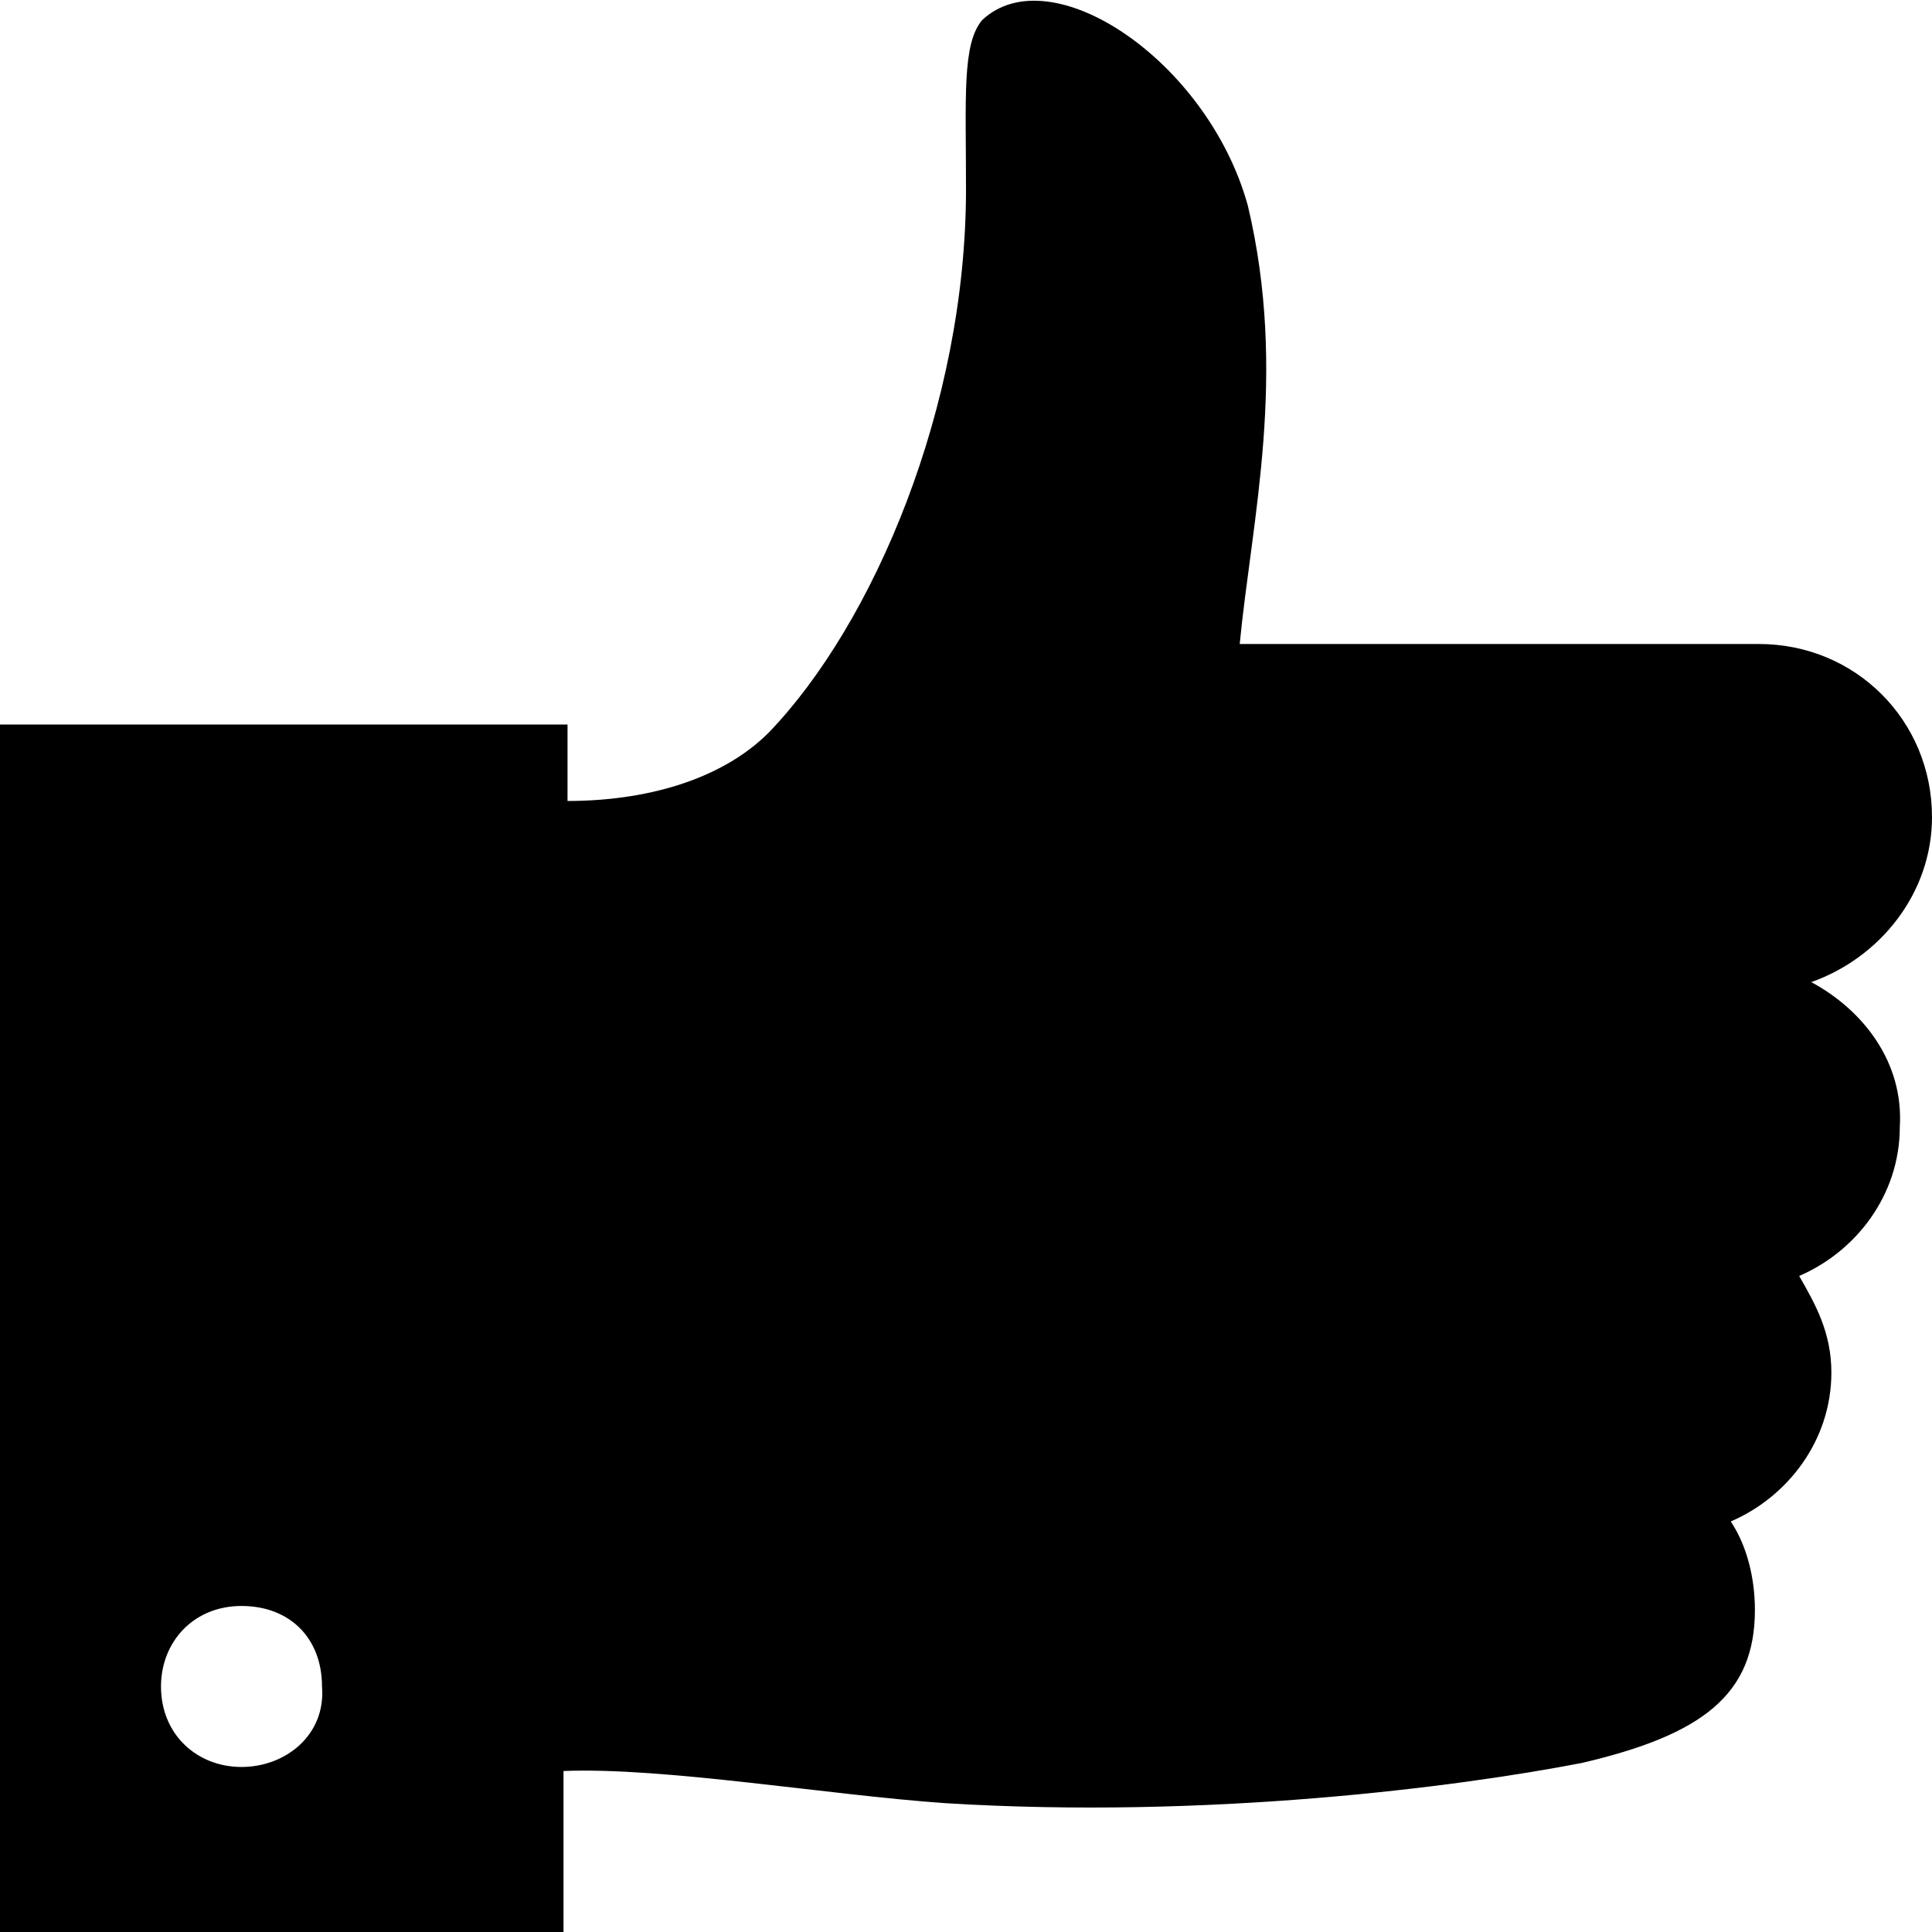 <svg enable-background="new 0 0 48 48" viewBox="0 0 48 48" xmlns="http://www.w3.org/2000/svg"><path d="m45 24.4c1.7-.6 3-2.2 3-4.1 0-2.4-1.9-4.3-4.3-4.3h-12.9c.3-3.1 1.2-6.7.2-10.9-1-3.6-4.9-6.2-6.6-4.6-.5.6-.4 1.9-.4 4.2 0 5.4-2.3 10.8-4.9 13.5-1.2 1.2-3.1 1.7-5 1.7v-1.9h-14.1v30h14v-4c2.5-.1 6.6.6 9.5.8 6.5.4 12.7-.4 15.8-1 3-.7 4.3-1.7 4.3-3.8 0-.8-.2-1.6-.6-2.2 1.4-.6 2.5-2 2.5-3.7 0-1-.4-1.7-.8-2.4 1.4-.6 2.5-2 2.5-3.7.1-1.6-.9-2.9-2.2-3.6zm-39 19.5c-1.1 0-2-.8-2-2 0-1.1.8-2 2-2s2 .8 2 2c.1 1.2-.9 2-2 2z"/></svg>